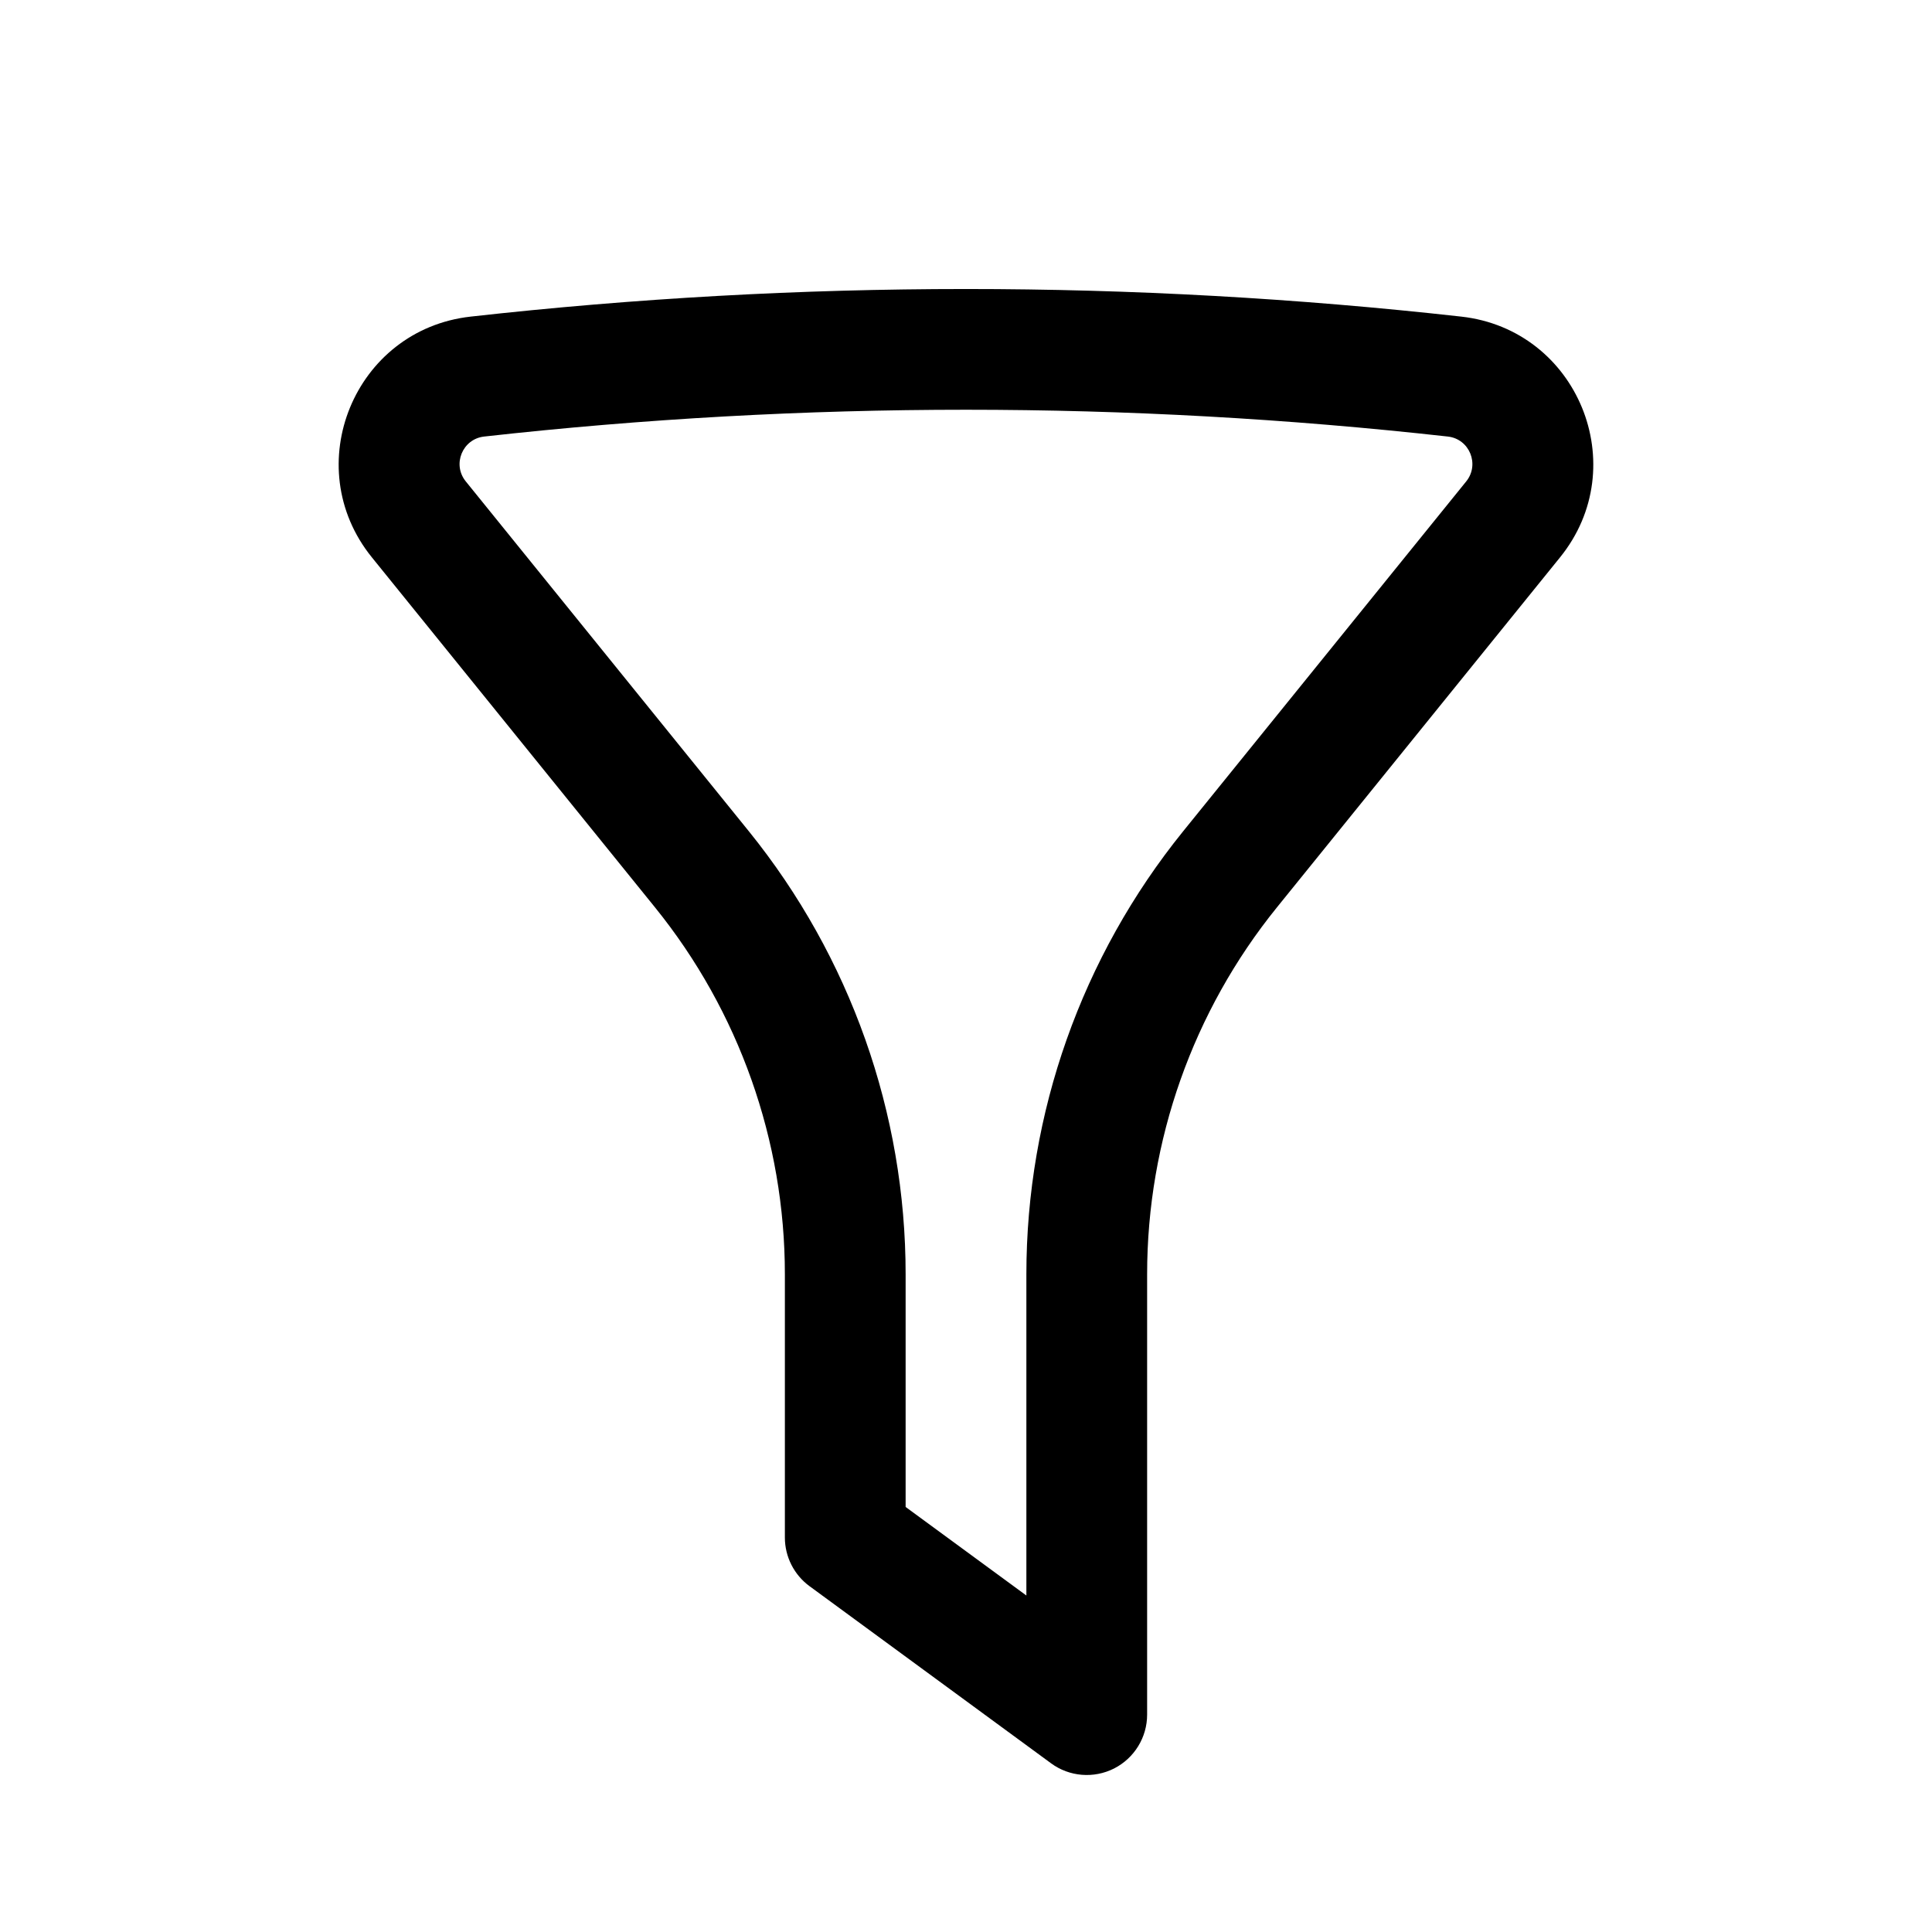 <svg width="24" height="24" viewBox="0 0 24 24" fill="none" xmlns="http://www.w3.org/2000/svg">
<path fill-rule="evenodd" clip-rule="evenodd" d="M17.986 5.423C14.008 4.979 9.992 4.979 6.014 5.423C5.745 5.453 5.615 5.769 5.786 5.98L9.303 10.327C10.562 11.885 11.25 13.827 11.25 15.83V18.72L12.75 19.82V15.83C12.75 13.827 13.437 11.885 14.697 10.327L18.214 5.98C18.384 5.769 18.255 5.453 17.986 5.423ZM5.847 3.933C9.936 3.476 14.063 3.476 18.152 3.933C19.599 4.094 20.296 5.791 19.38 6.923L15.863 11.271C14.819 12.561 14.25 14.171 14.25 15.83V21.3C14.25 21.582 14.091 21.841 13.839 21.969C13.587 22.096 13.284 22.072 13.056 21.904L10.056 19.704C9.864 19.563 9.75 19.338 9.75 19.1V15.83C9.75 14.171 9.18 12.561 8.136 11.271L4.619 6.923C3.704 5.791 4.401 4.094 5.847 3.933Z" fill="black"/>
</svg>
